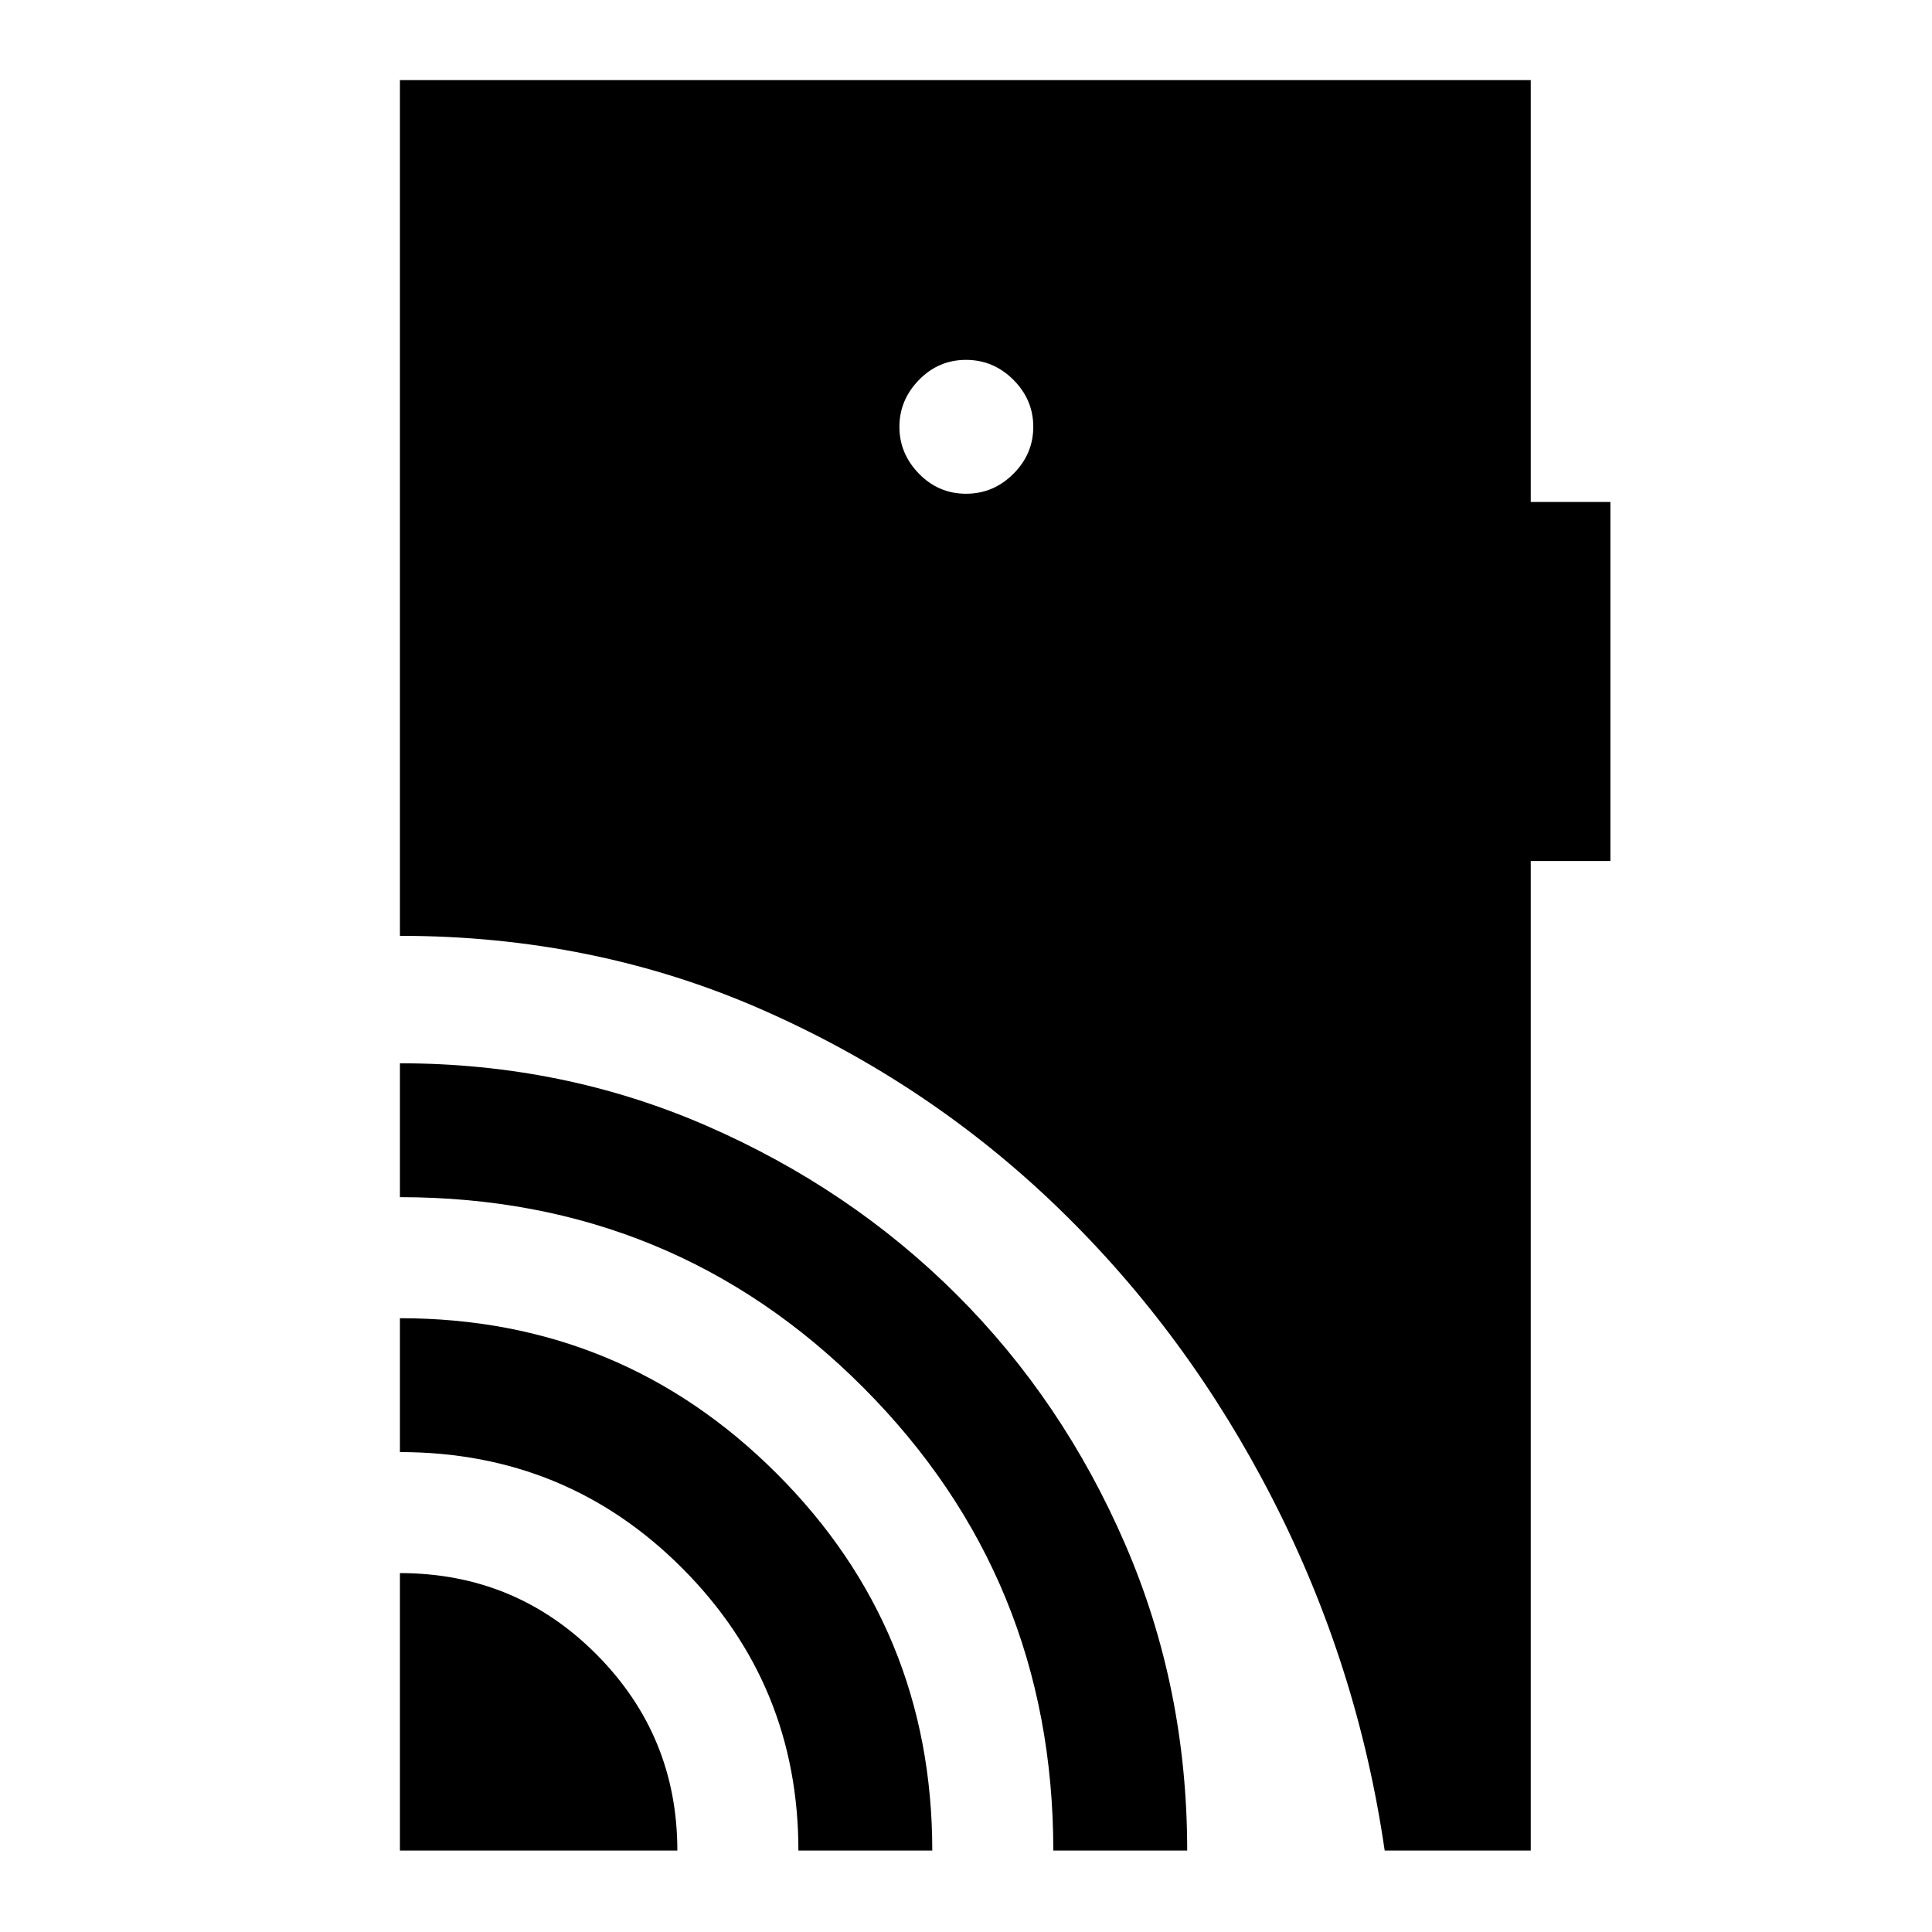 <svg xmlns="http://www.w3.org/2000/svg" height="40" viewBox="0 -960 960 960" width="40"><path d="M198.72-40.47v-137.86q57.49 0 97.67 40.4t40.18 97.46H198.72Zm198 0q0-82.34-57.59-140.17-57.58-57.83-140.41-57.83v-66.52q110 0 187.26 77.23 77.26 77.23 77.26 187.29h-66.52Zm126.66 0q0-135.34-94.35-230-94.36-94.67-230.31-94.67v-66.52q81.1 0 152.4 31.07 71.29 31.08 124.2 83.84 52.91 52.77 83.75 124.02 30.84 71.25 30.84 152.26h-66.53ZM480-714.66q13.65 0 23.54-9.89 9.89-9.89 9.89-23.37t-9.89-23.37q-9.89-9.89-23.54-9.89-13.65 0-23.37 9.96-9.72 9.97-9.72 23.3t9.72 23.3q9.72 9.96 23.37 9.96ZM688.04-40.47q-13.34-91.88-55.53-174.36-42.18-82.48-106.49-144.76-64.31-62.28-147.66-98.84t-179.64-36.56v-425.2h561.9v209.6h39.57v178.42h-39.57v491.7h-72.58Z"/></svg>